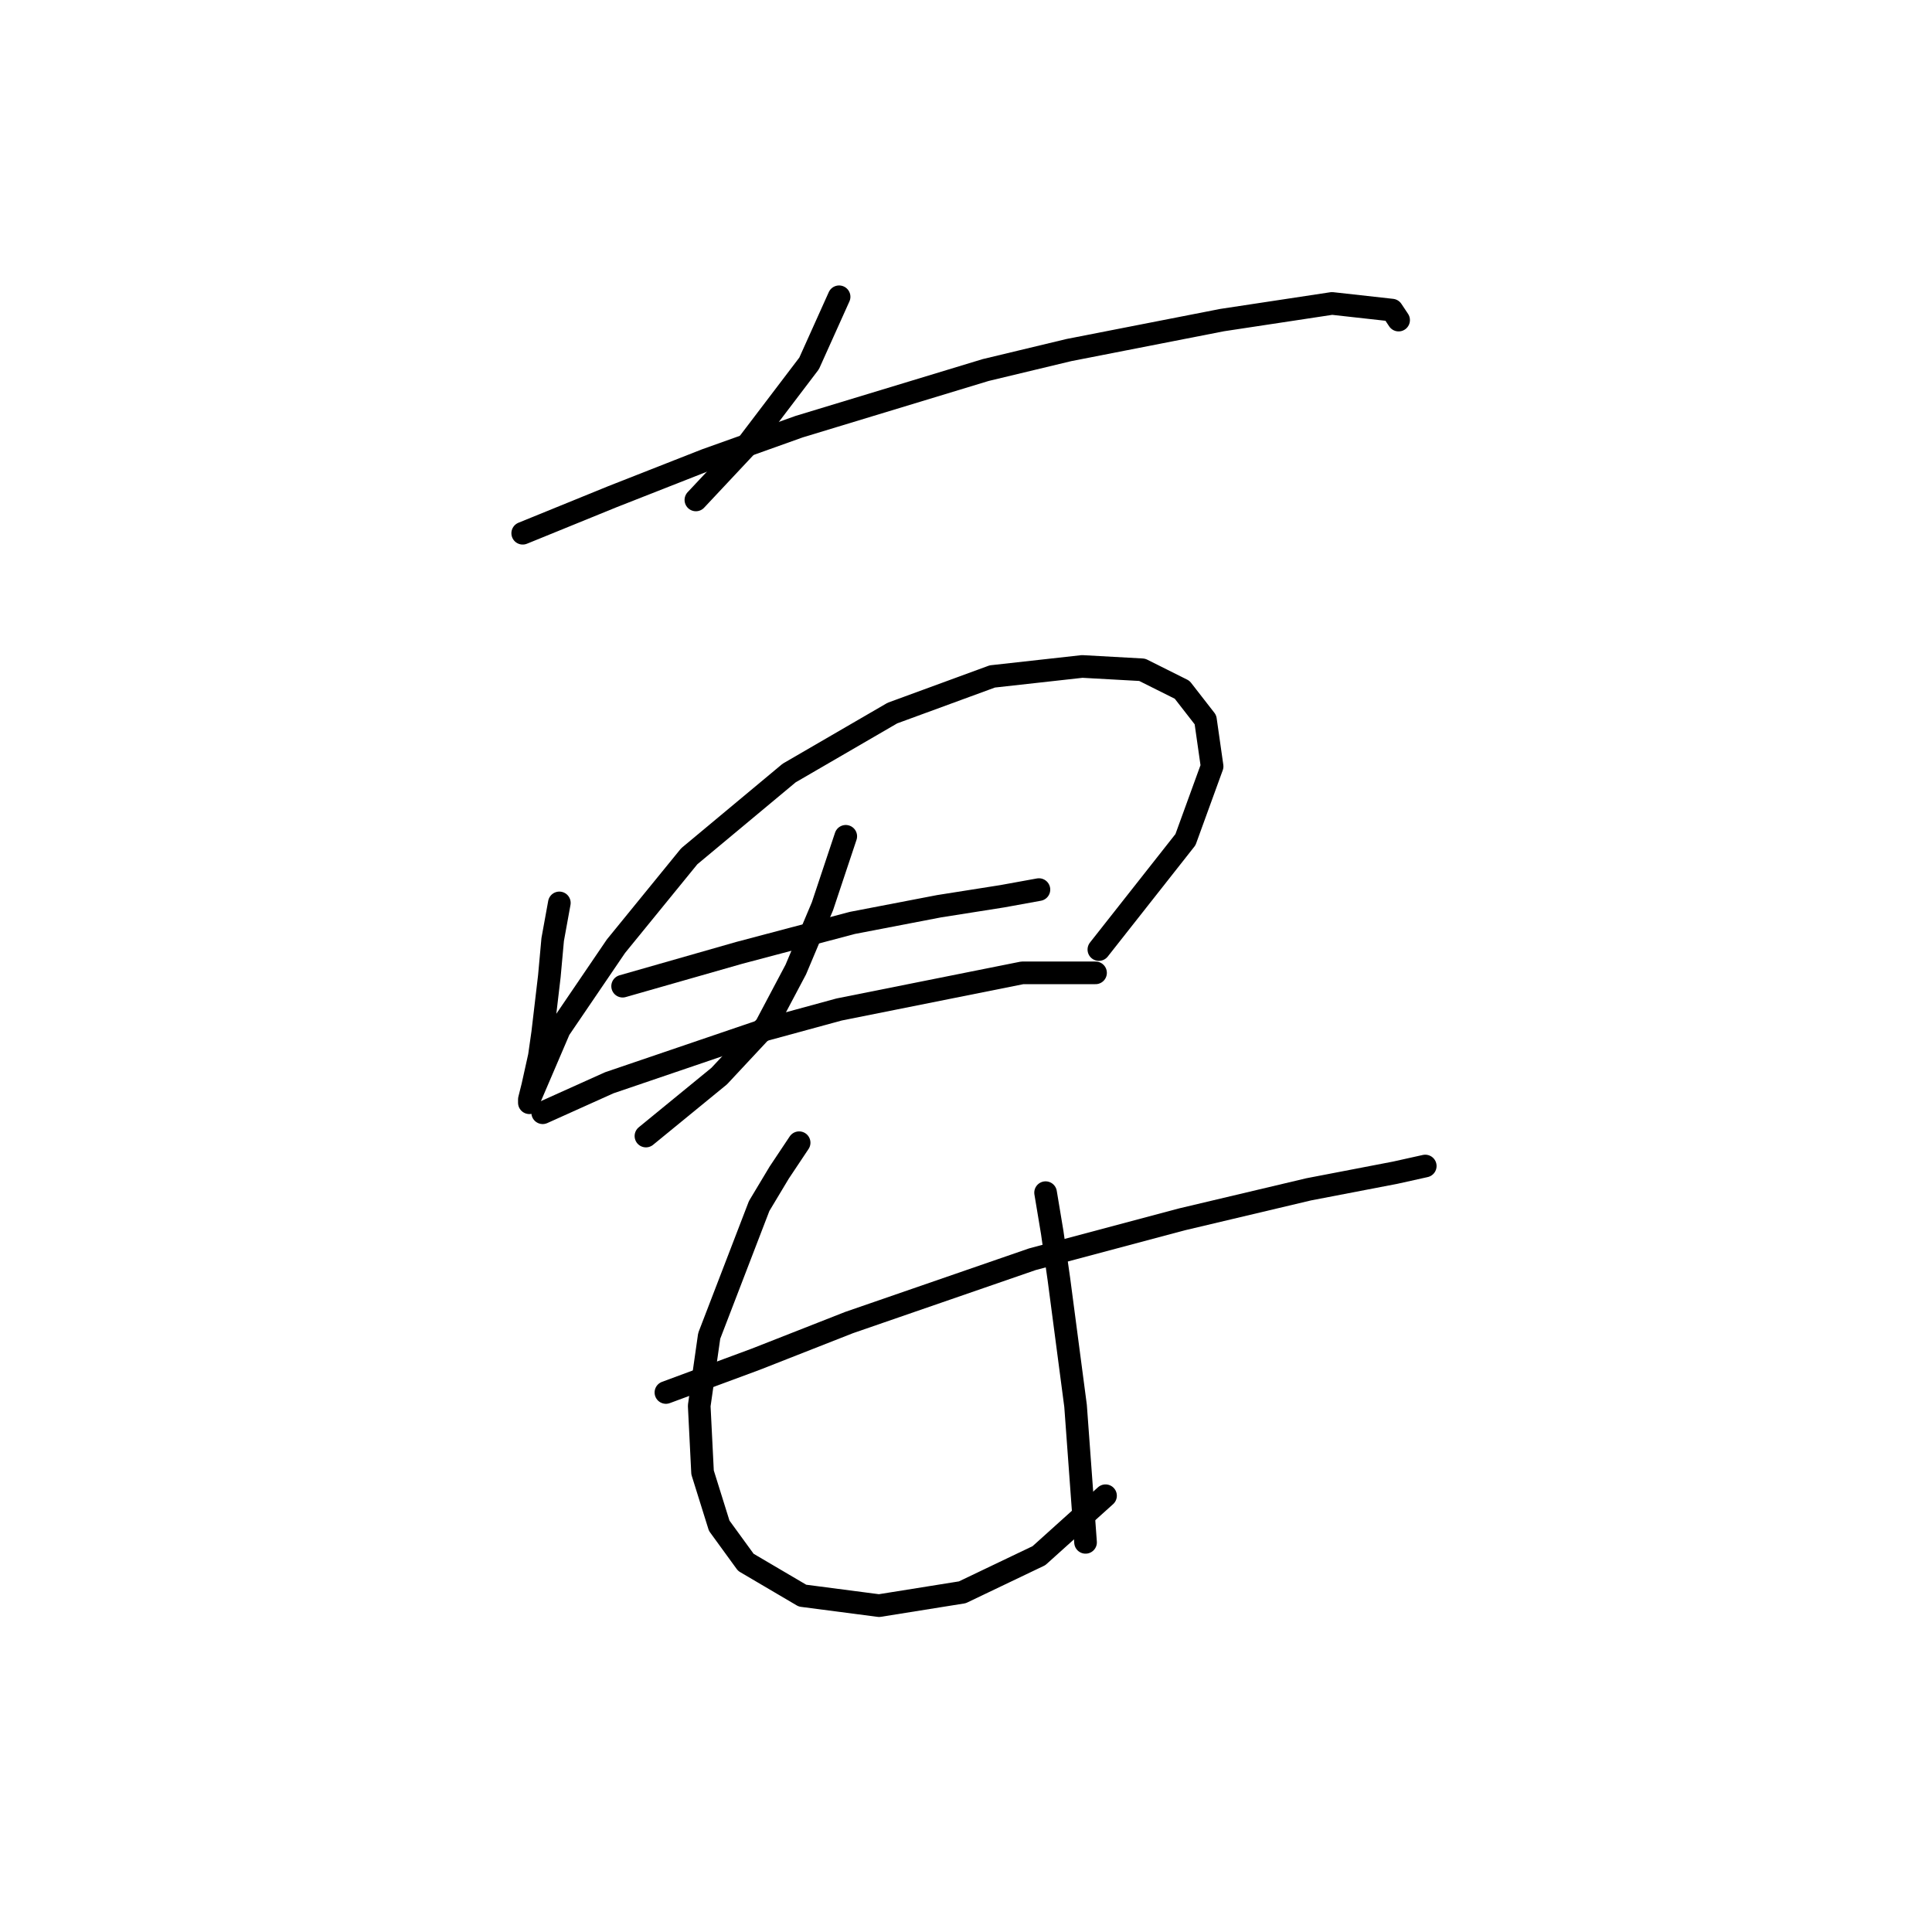 <?xml version="1.0" standalone="no"?>
    <svg width="256" height="256" xmlns="http://www.w3.org/2000/svg" version="1.1">
    <polyline stroke="black" stroke-width="3" stroke-linecap="round" fill="transparent" stroke-linejoin="round" points="111.185 39.325 107.213 48.151 98.829 59.183 92.209 66.244 92.209 66.244 " />
        <polyline stroke="black" stroke-width="3" stroke-linecap="round" fill="transparent" stroke-linejoin="round" points="69.262 70.657 81.177 65.803 93.533 60.948 105.889 56.535 130.602 49.033 141.635 46.385 161.934 42.414 176.497 40.207 184.441 41.09 185.323 42.414 185.323 42.414 " />
        <polyline stroke="black" stroke-width="3" stroke-linecap="round" fill="transparent" stroke-linejoin="round" points="74.116 119.641 73.233 124.495 72.792 129.35 71.909 136.852 71.468 139.941 70.586 143.912 70.144 145.678 70.144 146.119 70.144 145.678 74.116 136.41 81.618 125.378 91.327 113.463 104.566 102.43 118.246 94.487 131.485 89.633 143.4 88.309 151.343 88.75 156.639 91.398 159.728 95.37 160.61 101.548 157.08 111.256 145.606 125.819 145.606 125.819 " />
        <polyline stroke="black" stroke-width="3" stroke-linecap="round" fill="transparent" stroke-linejoin="round" points="82.501 130.674 97.946 126.261 112.95 122.289 124.424 120.082 132.809 118.758 137.663 117.876 137.663 117.876 " />
        <polyline stroke="black" stroke-width="3" stroke-linecap="round" fill="transparent" stroke-linejoin="round" points="112.068 110.815 110.302 116.111 108.979 120.082 105.448 128.467 101.476 135.969 95.298 142.589 85.59 150.532 85.59 150.532 " />
        <polyline stroke="black" stroke-width="3" stroke-linecap="round" fill="transparent" stroke-linejoin="round" points="71.909 147.443 80.735 143.471 101.476 136.41 111.185 133.763 135.456 128.908 140.752 128.908 145.165 128.908 145.165 128.908 " />
        <polyline stroke="black" stroke-width="3" stroke-linecap="round" fill="transparent" stroke-linejoin="round" points="88.237 184.512 100.153 180.099 112.509 175.245 136.78 166.86 156.639 161.564 173.408 157.593 184.882 155.386 188.854 154.504 188.854 154.504 " />
        <polyline stroke="black" stroke-width="3" stroke-linecap="round" fill="transparent" stroke-linejoin="round" points="105.889 151.415 103.242 155.386 100.594 159.799 93.974 177.01 92.65 186.277 93.092 195.103 95.298 202.164 98.829 207.018 106.331 211.431 116.481 212.755 127.513 210.99 137.663 206.136 146.489 198.192 146.489 198.192 " />
        <polyline stroke="black" stroke-width="3" stroke-linecap="round" fill="transparent" stroke-linejoin="round" points="138.546 158.034 139.428 163.33 140.311 169.508 142.517 186.277 143.841 204.37 143.841 204.37 " />
        </svg>